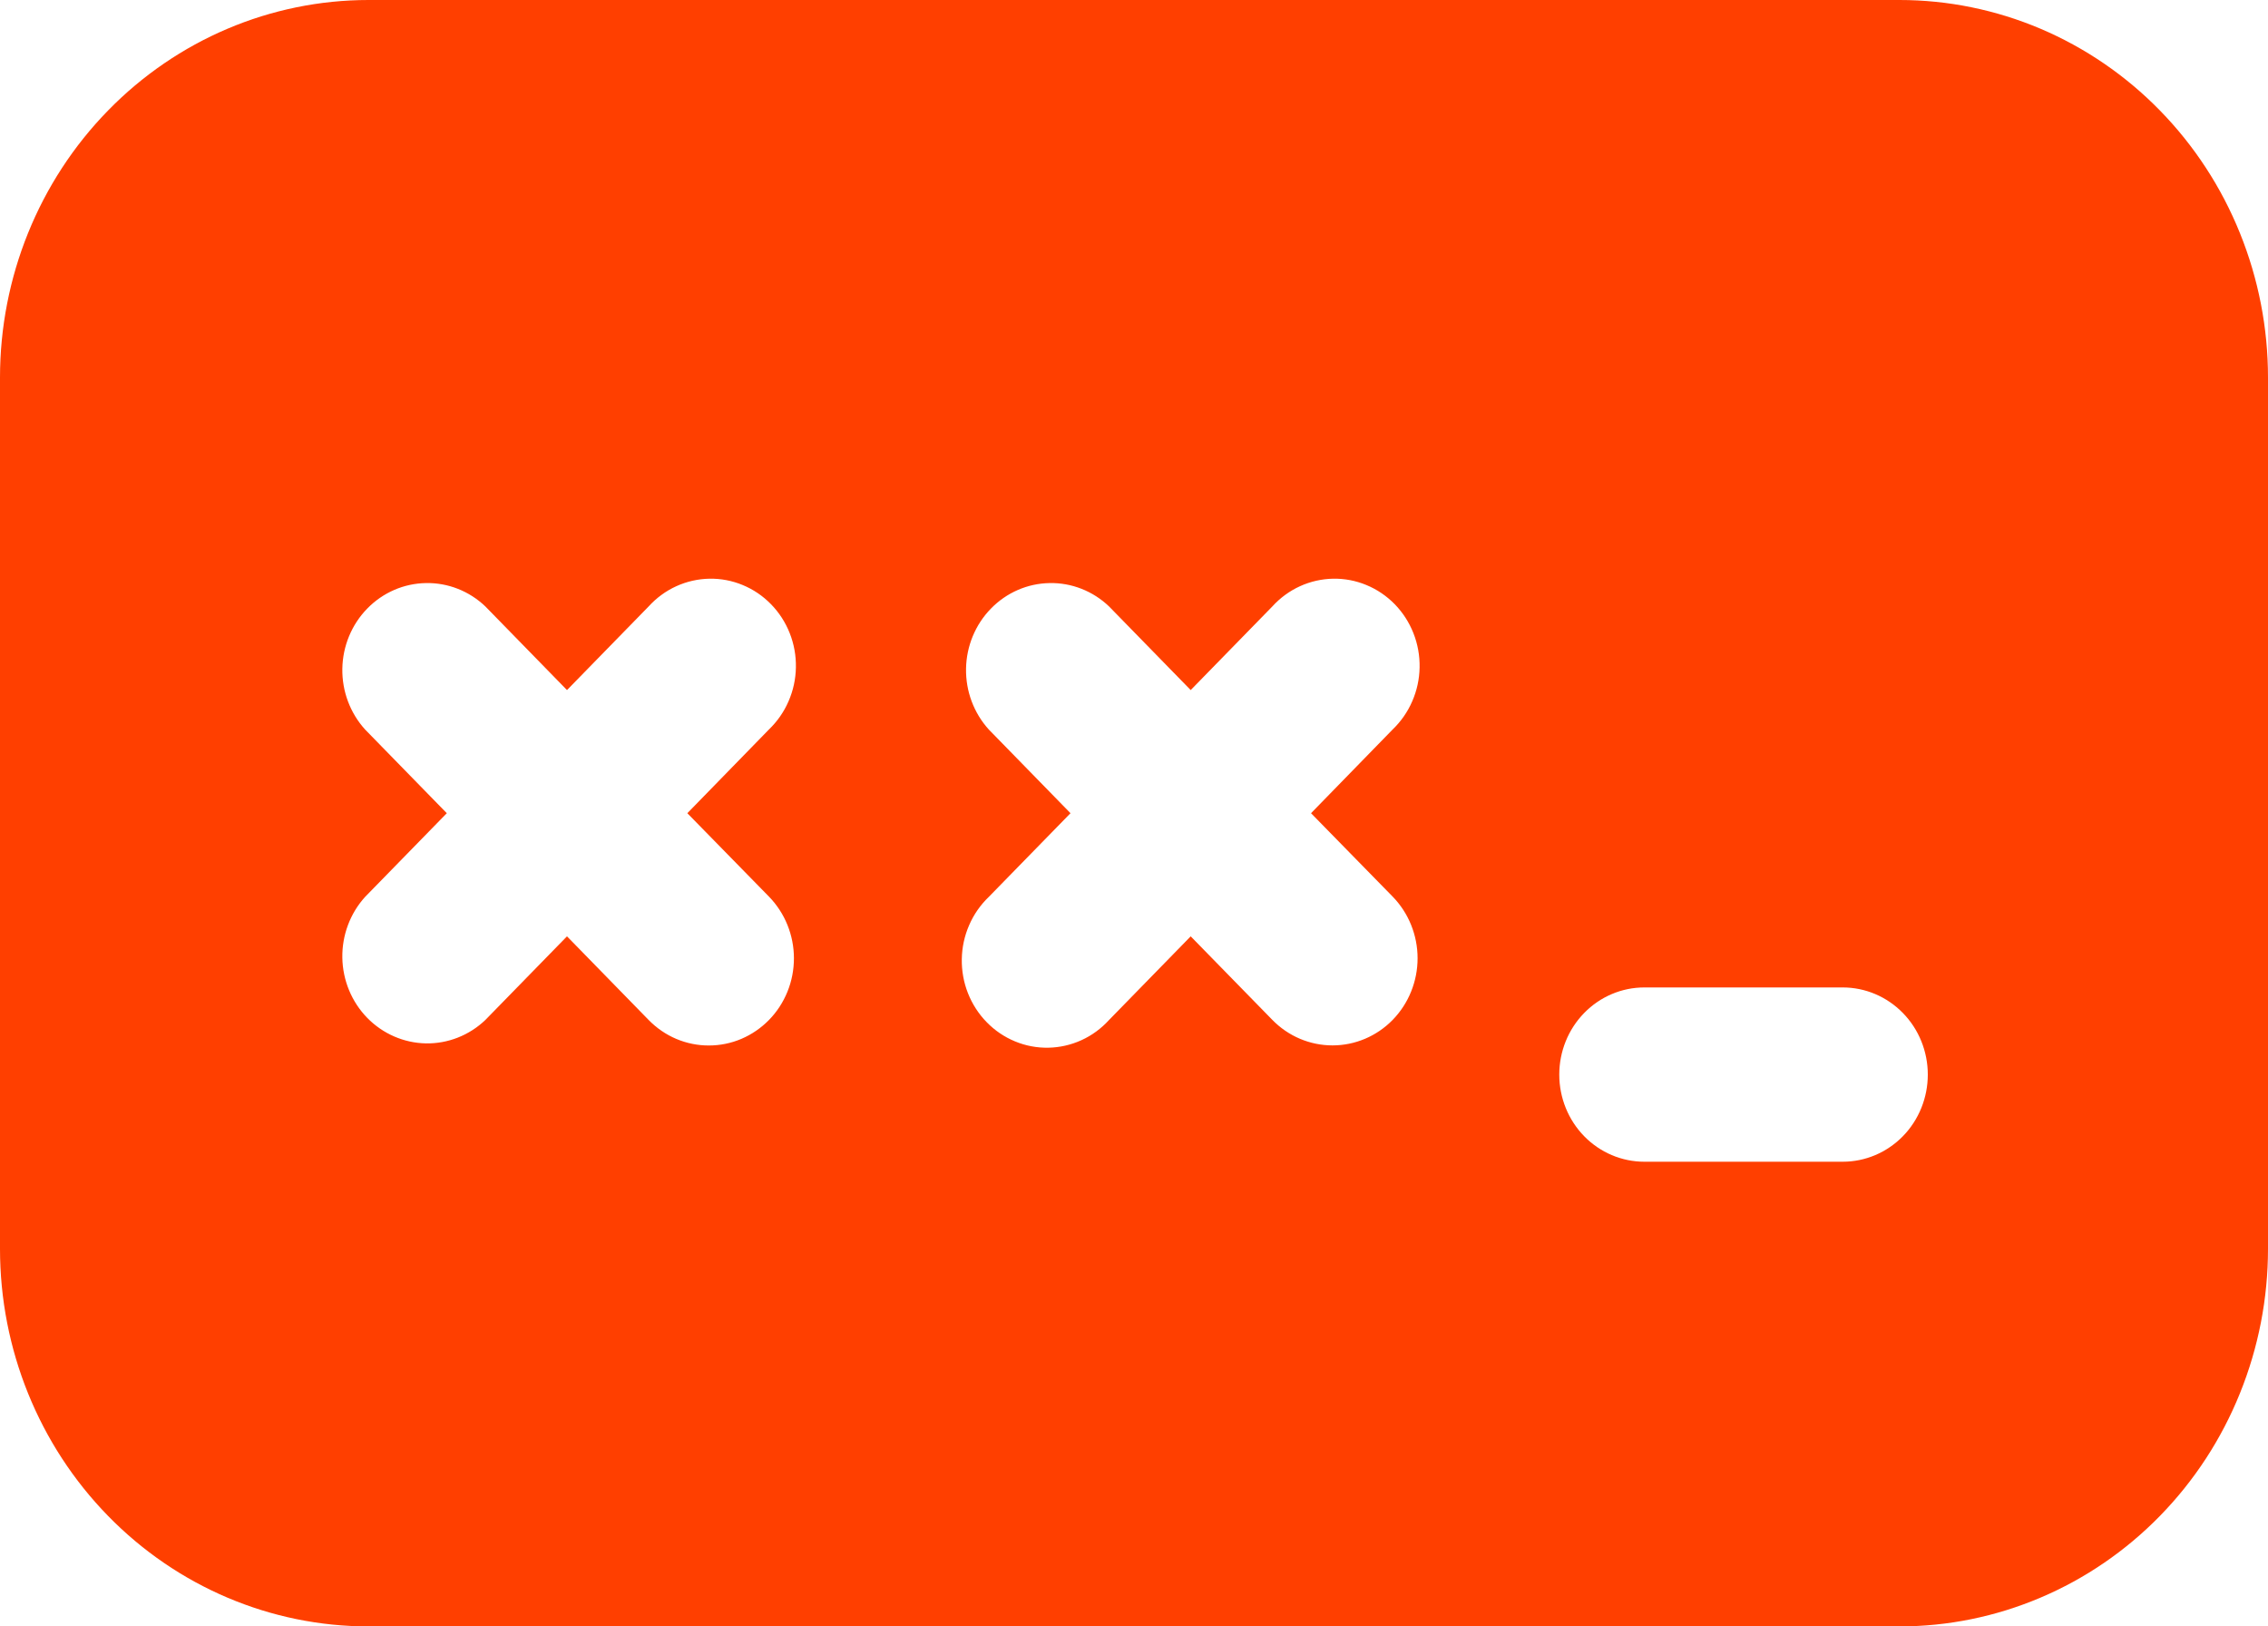 <svg width="53" height="38" viewBox="0 0 53 38" fill="none" xmlns="http://www.w3.org/2000/svg">
<path d="M8.613 0C6.328 0 4.138 0.929 2.523 2.584C0.907 4.238 0 6.482 0 8.821V29.179C0 31.518 0.907 33.762 2.523 35.416C4.138 37.071 6.328 38 8.613 38H44.388C45.519 38 46.638 37.772 47.683 37.328C48.728 36.885 49.678 36.235 50.477 35.416C51.277 34.597 51.912 33.625 52.344 32.554C52.777 31.484 53 30.337 53 29.179V8.821C53 7.663 52.777 6.516 52.344 5.446C51.912 4.375 51.277 3.403 50.477 2.584C49.678 1.765 48.728 1.115 47.683 0.671C46.638 0.228 45.519 0 44.388 0H8.613ZM11.342 14.169L13.25 16.123L15.158 14.169C15.34 13.969 15.559 13.808 15.803 13.697C16.047 13.586 16.31 13.526 16.577 13.521C16.844 13.516 17.109 13.566 17.356 13.669C17.604 13.771 17.829 13.924 18.017 14.117C18.206 14.31 18.355 14.54 18.455 14.794C18.555 15.047 18.604 15.319 18.599 15.592C18.595 15.866 18.536 16.135 18.427 16.385C18.319 16.635 18.162 16.859 17.967 17.046L16.062 19L17.97 20.949C18.154 21.138 18.301 21.363 18.401 21.61C18.501 21.857 18.553 22.122 18.553 22.389C18.553 22.657 18.502 22.922 18.402 23.169C18.302 23.416 18.156 23.641 17.971 23.83C17.786 24.019 17.567 24.169 17.326 24.272C17.085 24.375 16.826 24.427 16.565 24.427C16.304 24.428 16.045 24.375 15.803 24.273C15.562 24.171 15.343 24.02 15.158 23.831L13.25 21.877L11.342 23.831C10.965 24.191 10.467 24.387 9.952 24.378C9.437 24.368 8.946 24.154 8.582 23.782C8.218 23.409 8.009 22.905 8 22.378C7.991 21.851 8.182 21.34 8.533 20.954L10.441 19L8.533 17.046C8.182 16.66 7.991 16.149 8 15.622C8.009 15.095 8.218 14.591 8.582 14.219C8.946 13.845 9.437 13.632 9.952 13.623C10.467 13.613 10.965 13.809 11.342 14.169ZM25.917 14.169L27.825 16.123L29.733 14.169C29.915 13.969 30.134 13.808 30.378 13.697C30.622 13.586 30.885 13.526 31.152 13.521C31.419 13.516 31.684 13.566 31.931 13.669C32.179 13.771 32.404 13.924 32.593 14.117C32.781 14.31 32.93 14.54 33.03 14.794C33.13 15.047 33.179 15.319 33.174 15.592C33.17 15.866 33.111 16.135 33.002 16.385C32.894 16.635 32.737 16.859 32.542 17.046L30.637 19L32.545 20.949C32.917 21.331 33.127 21.849 33.127 22.389C33.127 22.929 32.917 23.447 32.545 23.829C32.172 24.211 31.666 24.425 31.139 24.425C30.611 24.425 30.106 24.211 29.733 23.829L27.825 21.877L25.917 23.831C25.735 24.031 25.516 24.192 25.272 24.303C25.028 24.414 24.765 24.474 24.498 24.479C24.231 24.484 23.966 24.434 23.719 24.331C23.471 24.229 23.246 24.076 23.058 23.883C22.869 23.69 22.72 23.459 22.62 23.206C22.52 22.953 22.471 22.681 22.476 22.408C22.48 22.134 22.539 21.865 22.648 21.615C22.756 21.365 22.913 21.141 23.108 20.954L25.016 19L23.108 17.046C22.757 16.66 22.566 16.149 22.575 15.622C22.584 15.095 22.793 14.591 23.157 14.219C23.521 13.845 24.012 13.632 24.527 13.623C25.042 13.613 25.54 13.809 25.917 14.169ZM36.438 25.107C36.438 24.567 36.647 24.049 37.02 23.668C37.392 23.286 37.898 23.071 38.425 23.071H43.062C43.59 23.071 44.095 23.286 44.468 23.668C44.841 24.049 45.05 24.567 45.05 25.107C45.05 25.647 44.841 26.165 44.468 26.547C44.095 26.928 43.59 27.143 43.062 27.143H38.425C37.898 27.143 37.392 26.928 37.02 26.547C36.647 26.165 36.438 25.647 36.438 25.107Z" fill="#FF3F00"/>
</svg>
